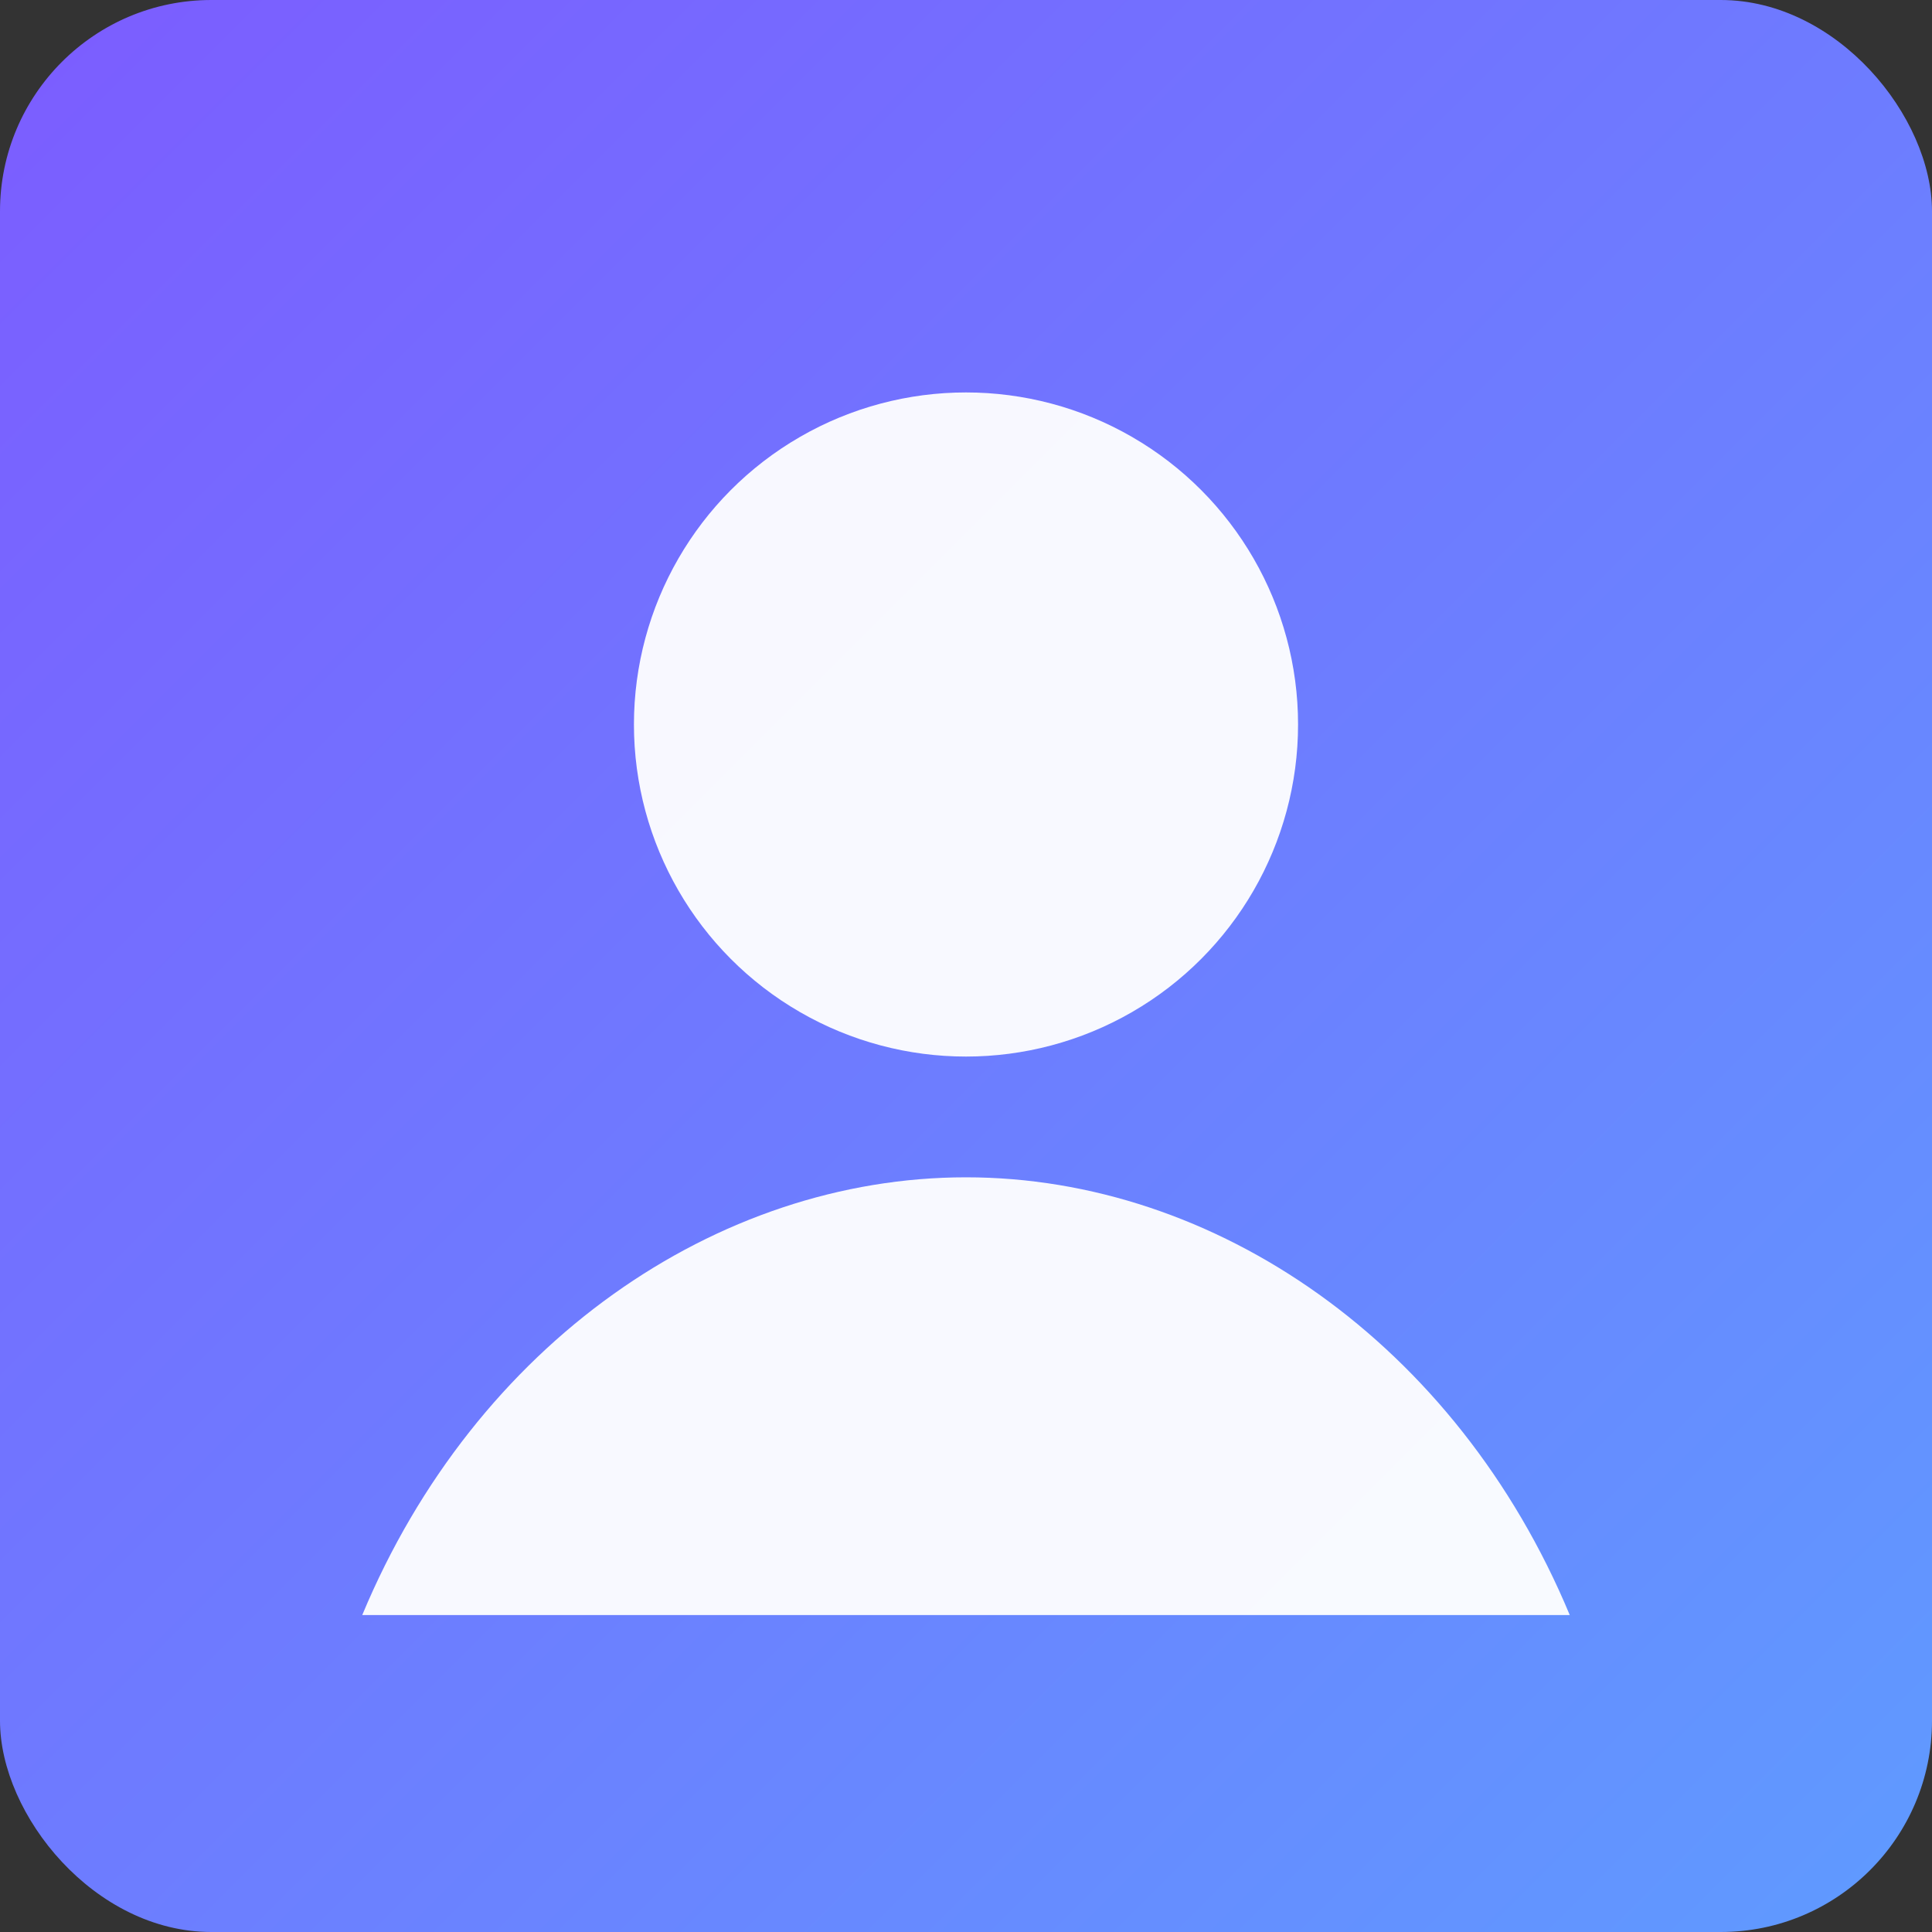 <svg xmlns="http://www.w3.org/2000/svg" width="256" height="256" viewBox="0 0 256 256">
  <rect x="0" y="0" width="256" height="256" fill="#333333" stroke="none"/>
  <defs>
    <linearGradient id="g" x1="0" x2="1" y1="0" y2="1">
      <stop stop-color="#7c5cff" offset="0"/>
      <stop stop-color="#5f9bff" offset="1"/>
    </linearGradient>
  </defs>
  <rect width="256" height="256" rx="28" fill="url(#g)"/>
  <circle cx="128" cy="96" r="44" fill="#fff" opacity="0.95"/>
  <path d="M48 214c15-36 47-58 80-58s65 22 80 58" fill="#fff" opacity="0.95"/>
</svg>

